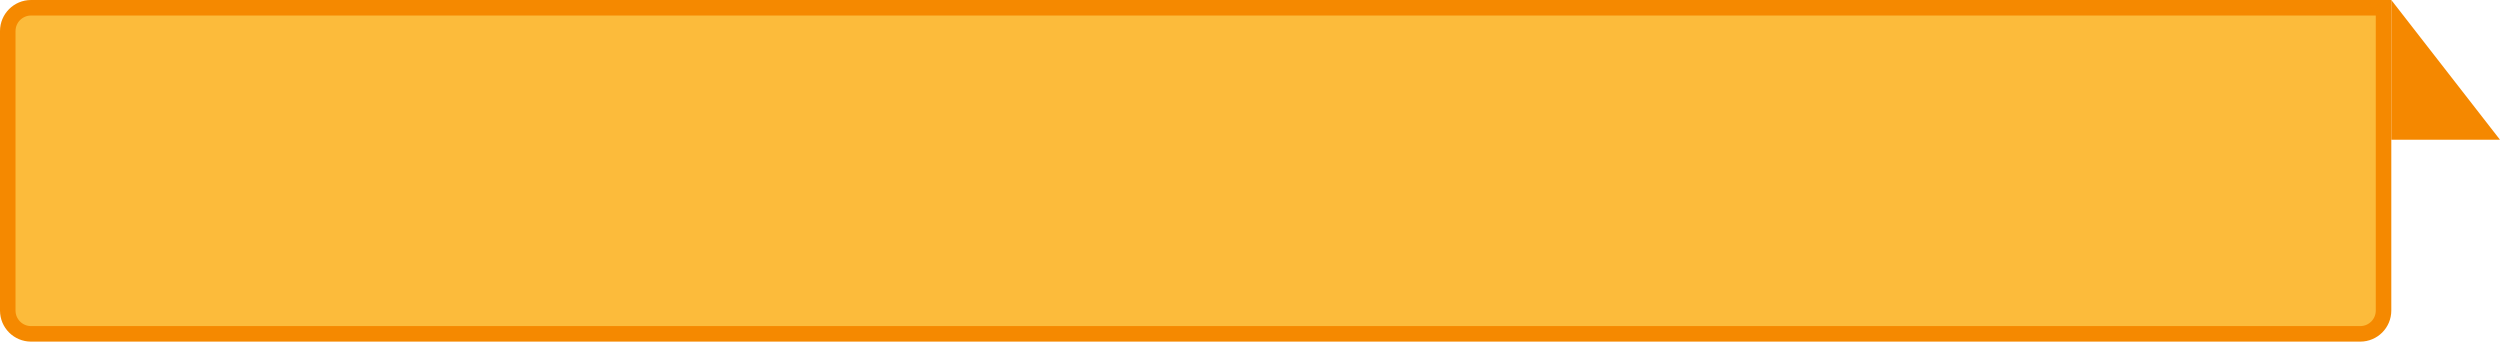 <?xml version="1.0" encoding="UTF-8"?>
<svg width="161px" height="22px" viewBox="0 0 161 22" version="1.1" xmlns="http://www.w3.org/2000/svg" xmlns:xlink="http://www.w3.org/1999/xlink">
    <title>icon-moderate-screening</title>
    <g id="Page-1-Icons" stroke="none" stroke-width="1" fill="none" fill-rule="evenodd">
        <g id="PECOS-2.0-Icons-Overview-v32-pending-reviews" transform="translate(-2912, -1986)">
            <g id="SCREENING-BADGE-ICONS-" transform="translate(2904, 1809)">
                <g id="icon-moderate-screening" transform="translate(9, 177)">
                    <path d="M152.5,0.5 L152.5,20 C152.5,20.414 152.332,20.789 152.061,21.061 C151.789,21.332 151.414,21.5 151,21.5 L151,21.5 L1,21.5 C0.586,21.5 0.211,21.332 -0.061,21.061 C-0.332,20.789 -0.5,20.414 -0.5,20 L-0.5,20 L-0.5,2 C-0.5,1.586 -0.332,1.211 -0.061,0.939 C0.211,0.668 0.586,0.5 1,0.5 L1,0.5 L152.5,0.5 Z" id="label-bgd" stroke="#F58900" fill="#FCBB3B"></path>
                    <polygon id="Rectangle" fill="#F58800" points="153 0 160 9 153 9"></polygon>
                </g>
            </g>
        </g>
    </g>
</svg>